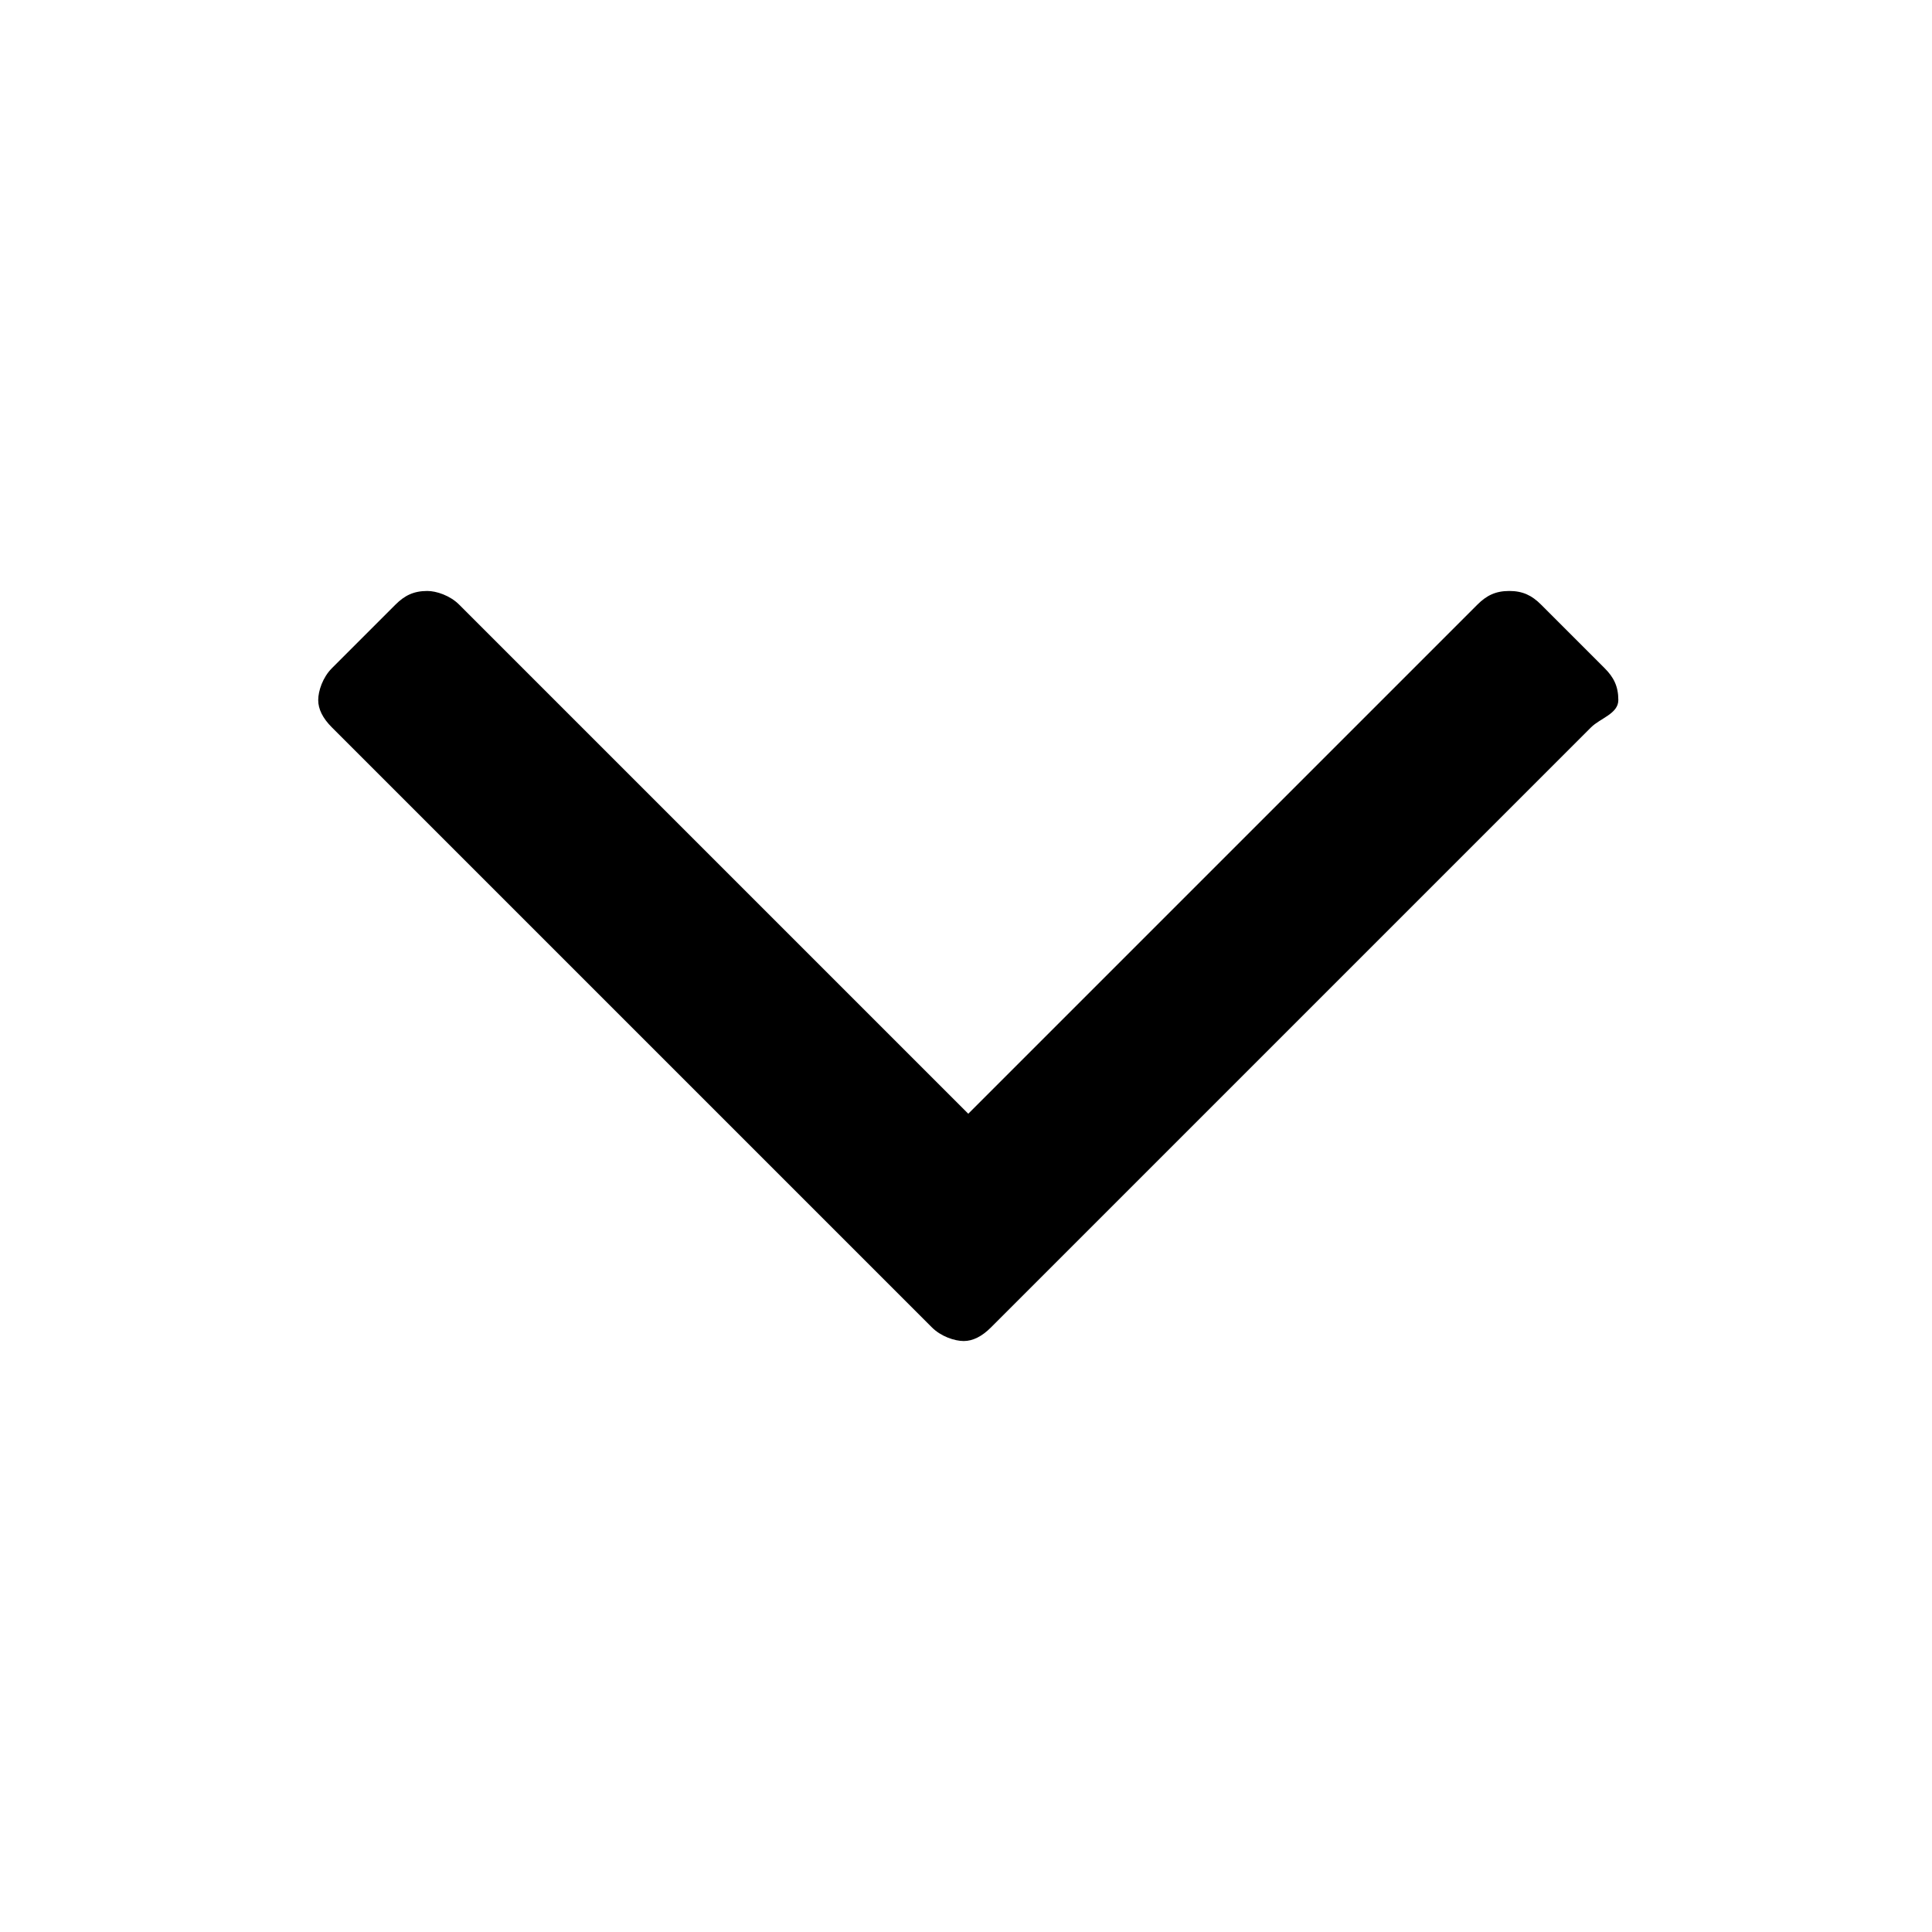 <?xml version="1.0" encoding="utf-8"?>
<!-- Generator: Adobe Illustrator 21.1.0, SVG Export Plug-In . SVG Version: 6.00 Build 0)  -->
<svg version="1.1" id="Ebene_1" xmlns="http://www.w3.org/2000/svg" xmlns:xlink="http://www.w3.org/1999/xlink" x="0px" y="0px"
	 viewBox="0 0 42.5 42.5" style="enable-background:new 0 0 42.5 42.5;" xml:space="preserve">
<path id="Pfeil_links_3_" d="M21.2,29.5c-0.2,0-0.5-0.1-0.7-0.3L7.3,16C7.1,15.8,7,15.6,7,15.4s0.1-0.5,0.3-0.7l1.4-1.4
	C8.9,13.1,9.1,13,9.4,13c0.2,0,0.5,0.1,0.7,0.3l11.2,11.2l11.2-11.2c0.2-0.2,0.4-0.3,0.7-0.3s0.5,0.1,0.7,0.3l1.4,1.4
	c0.2,0.2,0.3,0.4,0.3,0.7S35.2,15.8,35,16L21.8,29.2C21.6,29.4,21.4,29.5,21.2,29.5z"/>
</svg>
